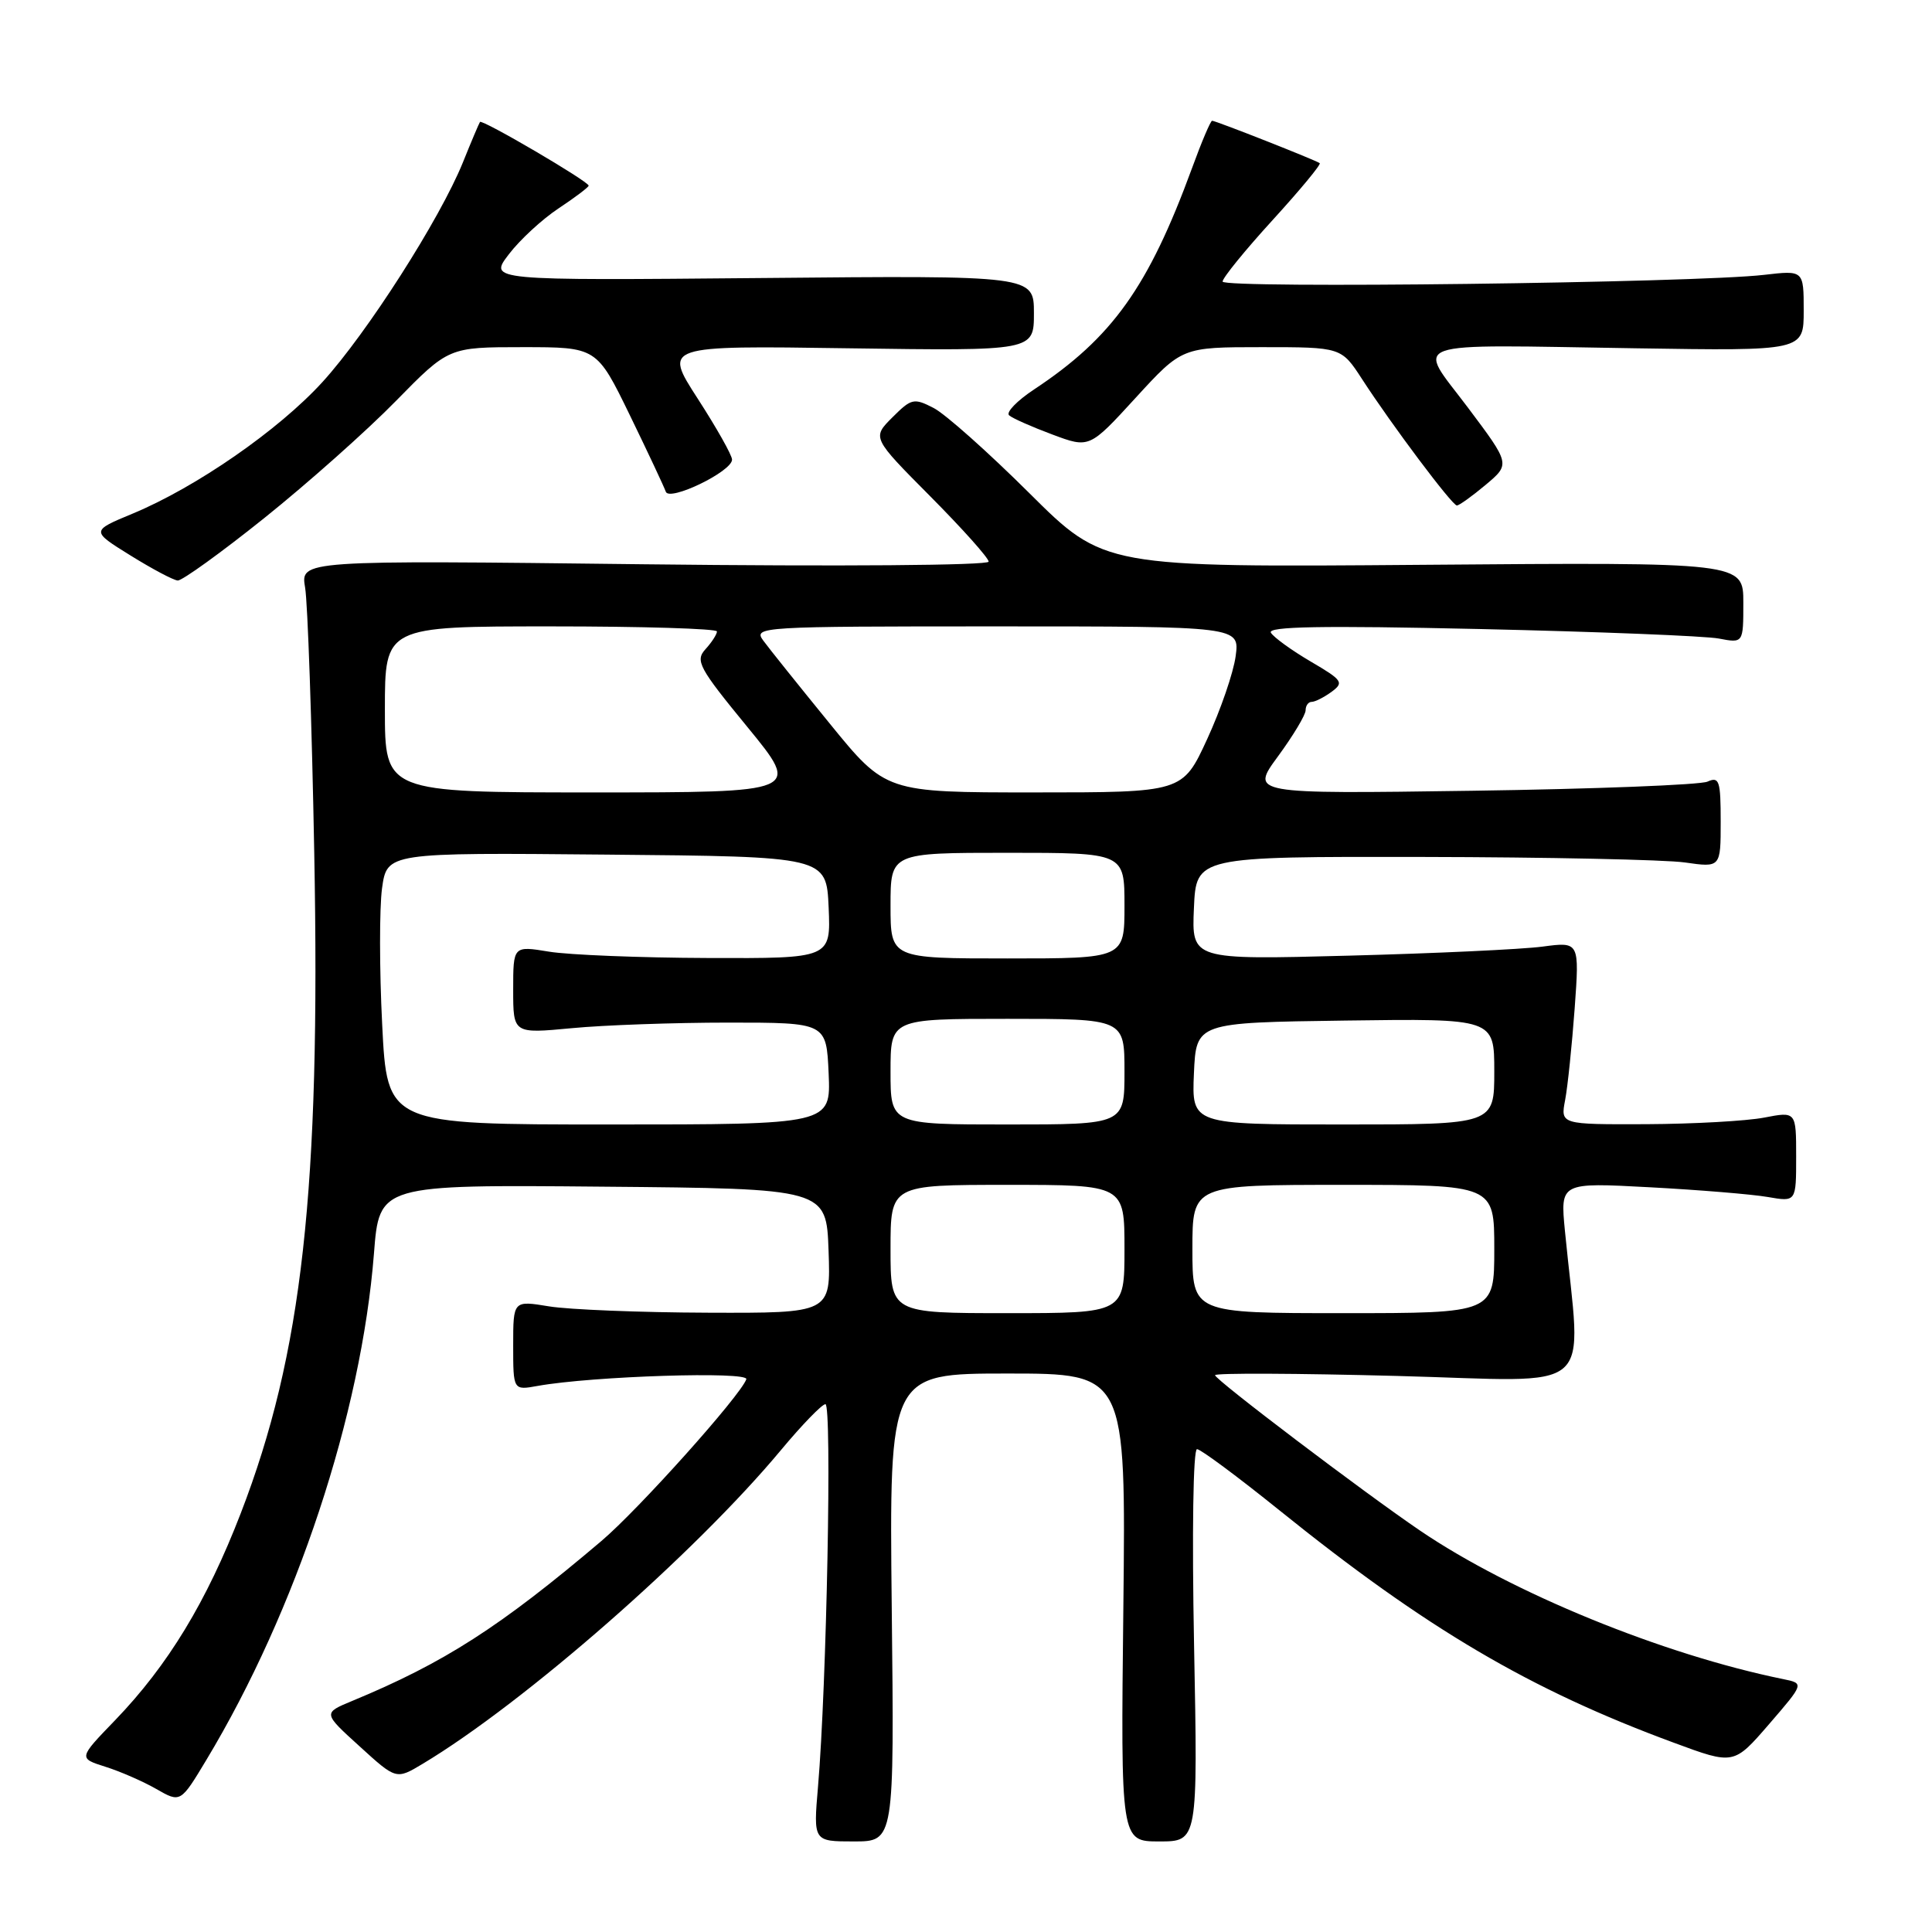 <?xml version="1.0" encoding="UTF-8" standalone="no"?>
<!DOCTYPE svg PUBLIC "-//W3C//DTD SVG 1.1//EN" "http://www.w3.org/Graphics/SVG/1.1/DTD/svg11.dtd" >
<svg xmlns="http://www.w3.org/2000/svg" xmlns:xlink="http://www.w3.org/1999/xlink" version="1.1" viewBox="0 0 256 256">
 <g >
 <path fill="currentColor"
d=" M 118.16 213.00 C 117.83 182.00 117.83 182.00 133.51 182.00 C 149.19 182.00 149.19 182.00 148.85 213.00 C 148.50 244.00 148.50 244.00 153.61 244.00 C 158.72 244.00 158.72 244.00 158.22 218.00 C 157.93 203.06 158.10 192.01 158.61 192.02 C 159.10 192.03 164.00 195.67 169.50 200.10 C 188.98 215.80 202.69 223.88 221.82 230.93 C 229.74 233.86 229.74 233.86 234.41 228.46 C 239.07 223.06 239.07 223.06 236.28 222.49 C 220.33 219.24 200.32 211.06 188.19 202.83 C 180.74 197.77 161.00 182.81 161.00 182.22 C 161.00 181.92 171.86 181.97 185.13 182.32 C 212.08 183.03 209.52 185.25 207.36 163.09 C 206.74 156.68 206.74 156.68 218.62 157.32 C 225.15 157.67 232.19 158.25 234.25 158.61 C 238.00 159.26 238.00 159.26 238.00 153.27 C 238.00 147.27 238.00 147.27 233.75 148.09 C 231.41 148.54 224.39 148.93 218.14 148.96 C 206.77 149.00 206.77 149.00 207.39 145.75 C 207.73 143.96 208.29 138.51 208.65 133.64 C 209.29 124.78 209.29 124.78 204.40 125.43 C 201.70 125.79 190.14 126.33 178.70 126.63 C 157.90 127.18 157.90 127.18 158.20 120.34 C 158.50 113.50 158.50 113.50 188.50 113.55 C 205.00 113.58 220.64 113.91 223.25 114.28 C 228.00 114.96 228.00 114.96 228.00 108.87 C 228.00 103.44 227.81 102.87 226.25 103.57 C 225.29 104.00 211.27 104.55 195.09 104.78 C 165.68 105.20 165.68 105.20 169.34 100.22 C 171.35 97.48 173.00 94.73 173.00 94.12 C 173.00 93.50 173.36 93.00 173.81 93.00 C 174.25 93.00 175.44 92.40 176.44 91.67 C 178.11 90.44 177.90 90.13 173.68 87.66 C 171.16 86.18 168.79 84.47 168.40 83.84 C 167.89 83.01 175.07 82.88 196.10 83.35 C 211.72 83.70 225.96 84.27 227.75 84.61 C 231.00 85.23 231.00 85.23 231.00 79.86 C 231.00 74.50 231.00 74.50 188.64 74.84 C 146.28 75.18 146.28 75.18 136.39 65.34 C 130.95 59.93 125.25 54.85 123.71 54.06 C 121.09 52.71 120.76 52.79 118.24 55.31 C 115.55 58.00 115.55 58.00 123.27 65.77 C 127.52 70.05 131.00 73.94 131.00 74.42 C 131.00 74.92 111.26 75.07 85.40 74.77 C 39.81 74.23 39.81 74.23 40.43 77.87 C 40.77 79.86 41.32 95.70 41.64 113.05 C 42.48 157.67 40.06 179.39 31.90 200.52 C 27.37 212.25 22.26 220.66 15.26 227.93 C 10.39 232.97 10.39 232.97 13.95 234.10 C 15.90 234.71 18.95 236.04 20.71 237.05 C 23.92 238.89 23.92 238.89 27.35 233.19 C 39.26 213.41 47.88 187.35 49.55 166.11 C 50.26 156.97 50.26 156.97 79.88 157.24 C 109.50 157.50 109.50 157.50 109.79 165.75 C 110.08 174.00 110.08 174.00 93.79 173.94 C 84.83 173.91 75.36 173.53 72.75 173.10 C 68.00 172.32 68.00 172.32 68.00 178.27 C 68.00 184.23 68.00 184.23 71.25 183.64 C 78.51 182.34 99.27 181.68 98.89 182.76 C 98.10 184.96 84.61 200.02 79.69 204.19 C 66.26 215.58 58.87 220.33 46.65 225.39 C 42.79 226.99 42.79 226.99 47.65 231.40 C 52.50 235.82 52.50 235.82 56.00 233.72 C 69.46 225.65 92.11 205.81 103.50 192.12 C 106.25 188.82 108.89 186.09 109.37 186.06 C 110.26 186.00 109.54 223.39 108.39 236.75 C 107.77 244.00 107.77 244.00 113.14 244.00 C 118.50 244.00 118.50 244.00 118.16 213.00 Z  M 35.05 68.62 C 40.80 64.01 48.64 57.04 52.47 53.12 C 59.45 46.00 59.45 46.00 69.26 46.00 C 79.07 46.00 79.07 46.00 83.46 55.02 C 85.87 59.98 88.01 64.54 88.22 65.15 C 88.67 66.50 97.00 62.48 97.00 60.90 C 97.00 60.32 94.95 56.69 92.45 52.82 C 87.91 45.79 87.91 45.79 112.45 46.15 C 137.00 46.50 137.00 46.50 137.00 41.50 C 137.00 36.50 137.00 36.50 100.88 36.84 C 64.76 37.17 64.76 37.17 67.42 33.70 C 68.88 31.78 71.85 29.04 74.03 27.60 C 76.22 26.15 78.00 24.80 78.00 24.60 C 78.00 24.04 63.89 15.77 63.60 16.16 C 63.47 16.35 62.45 18.75 61.34 21.51 C 58.30 29.02 48.62 44.16 42.72 50.63 C 36.91 57.00 25.98 64.57 17.57 68.06 C 12.05 70.35 12.05 70.35 17.27 73.59 C 20.15 75.38 22.97 76.88 23.55 76.92 C 24.12 76.96 29.30 73.23 35.05 68.62 Z  M 196.85 64.25 C 200.13 61.50 200.13 61.50 194.50 54.00 C 187.69 44.94 185.63 45.67 216.75 46.15 C 239.00 46.50 239.00 46.50 239.00 41.16 C 239.00 35.81 239.00 35.81 233.75 36.42 C 224.68 37.48 162.00 38.26 162.00 37.31 C 162.00 36.82 164.98 33.16 168.62 29.17 C 172.26 25.18 175.08 21.78 174.87 21.62 C 174.39 21.24 161.10 16.00 160.61 16.00 C 160.41 16.00 159.21 18.81 157.96 22.25 C 152.17 38.04 147.39 44.74 137.01 51.61 C 134.76 53.10 133.27 54.64 133.71 55.03 C 134.14 55.42 136.72 56.56 139.43 57.57 C 144.35 59.41 144.35 59.41 150.49 52.70 C 156.63 46.00 156.63 46.00 167.18 46.00 C 177.73 46.00 177.73 46.00 180.49 50.25 C 184.41 56.30 192.40 66.95 193.04 66.98 C 193.33 66.99 195.05 65.76 196.85 64.25 Z  M 118.00 165.50 C 118.00 157.00 118.00 157.00 133.50 157.00 C 149.00 157.00 149.00 157.00 149.00 165.50 C 149.00 174.00 149.00 174.00 133.50 174.00 C 118.00 174.00 118.00 174.00 118.00 165.50 Z  M 158.00 165.50 C 158.00 157.00 158.00 157.00 178.00 157.00 C 198.00 157.00 198.00 157.00 198.00 165.50 C 198.00 174.00 198.00 174.00 178.00 174.00 C 158.00 174.00 158.00 174.00 158.00 165.50 Z  M 50.64 135.74 C 50.27 128.44 50.27 120.34 50.62 117.72 C 51.28 112.97 51.28 112.97 80.39 113.24 C 109.50 113.50 109.50 113.50 109.80 120.25 C 110.09 127.00 110.09 127.00 93.80 126.94 C 84.83 126.91 75.36 126.53 72.75 126.10 C 68.00 125.32 68.00 125.32 68.00 131.15 C 68.00 136.97 68.00 136.97 75.75 136.24 C 80.01 135.83 89.35 135.50 96.50 135.50 C 109.50 135.50 109.50 135.50 109.80 142.25 C 110.09 149.00 110.09 149.00 80.70 149.00 C 51.30 149.00 51.30 149.00 50.64 135.74 Z  M 118.00 142.00 C 118.00 135.00 118.00 135.00 133.50 135.00 C 149.00 135.00 149.00 135.00 149.00 142.00 C 149.00 149.00 149.00 149.00 133.50 149.00 C 118.00 149.00 118.00 149.00 118.00 142.00 Z  M 158.20 142.25 C 158.50 135.50 158.50 135.50 178.25 135.23 C 198.00 134.96 198.00 134.96 198.00 141.98 C 198.00 149.00 198.00 149.00 177.95 149.00 C 157.91 149.00 157.91 149.00 158.20 142.25 Z  M 118.00 120.00 C 118.00 113.00 118.00 113.00 133.50 113.00 C 149.00 113.00 149.00 113.00 149.00 120.00 C 149.00 127.00 149.00 127.00 133.50 127.00 C 118.00 127.00 118.00 127.00 118.00 120.00 Z  M 51.00 94.00 C 51.00 83.00 51.00 83.00 73.00 83.00 C 85.10 83.00 95.00 83.30 95.00 83.67 C 95.00 84.04 94.32 85.10 93.48 86.02 C 92.09 87.55 92.59 88.48 99.05 96.35 C 106.14 105.00 106.14 105.00 78.57 105.00 C 51.00 105.00 51.00 105.00 51.00 94.00 Z  M 109.94 95.87 C 105.85 90.85 101.88 85.90 101.13 84.87 C 99.80 83.05 100.69 83.00 132.01 83.00 C 164.26 83.00 164.26 83.00 163.73 86.95 C 163.44 89.12 161.74 94.07 159.95 97.95 C 156.70 105.00 156.70 105.00 137.04 105.00 C 117.37 105.00 117.37 105.00 109.94 95.87 Z "/>
</g>
</svg>